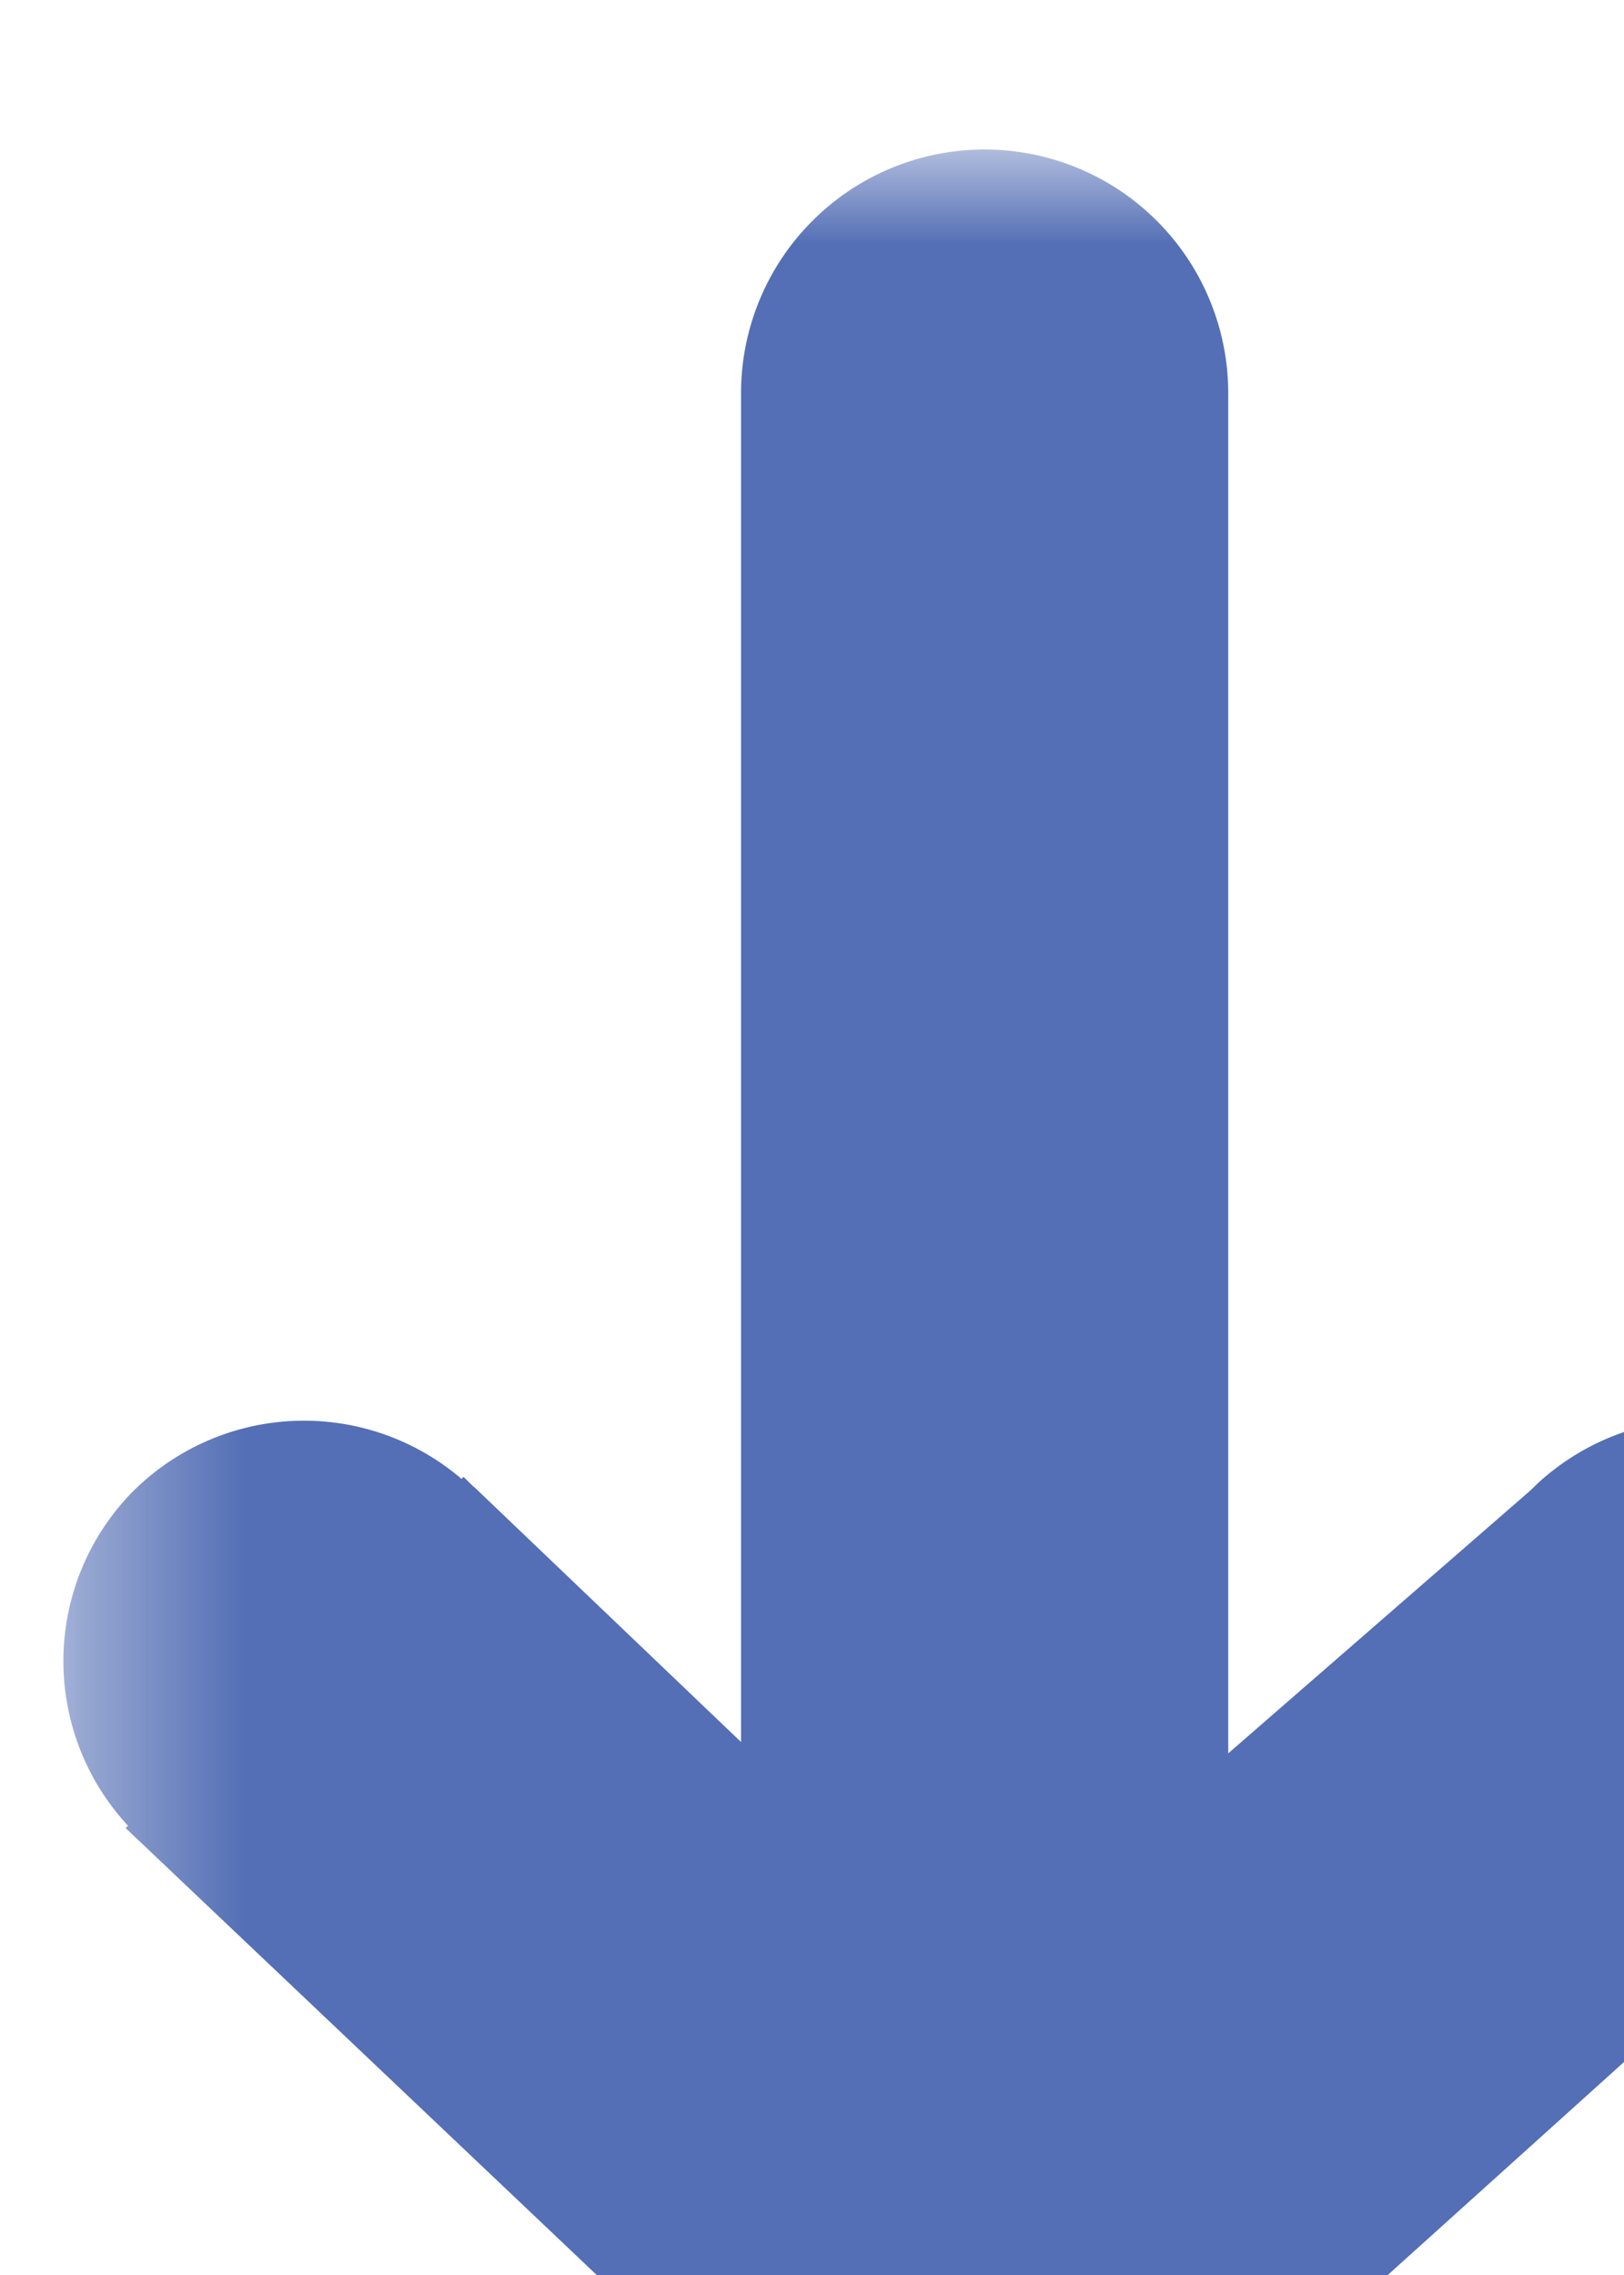 <svg viewbox="0 0 10 14" width="10" height="14" xmlns="http://www.w3.org/2000/svg" xmlns:xlink="http://www.w3.org/1999/xlink"><defs><path id="a" d="M.39.92h11.595v15.345H.39z"/></defs><g fill="none" fill-rule="evenodd"><mask id="b" fill="#fff"><use xlink:href="#a"/></mask><path d="M6.063 16.265l.863-.806 4.574-4.121c.61-.56.65-1.51.089-2.12a1.5 1.5 0 0 0-2.12-.09l-.034.033-.017.016-1.855 1.613V2.42a1.5 1.5 0 0 0-3 0v8.3L2.919 9.15l-.004-.002-.061-.06-.012.013a1.492 1.492 0 0 0-2.043.097 1.488 1.488 0 0 0-.011 2.037l-.014.015" fill="#546FB5" mask="url(#b)"/></g></svg>